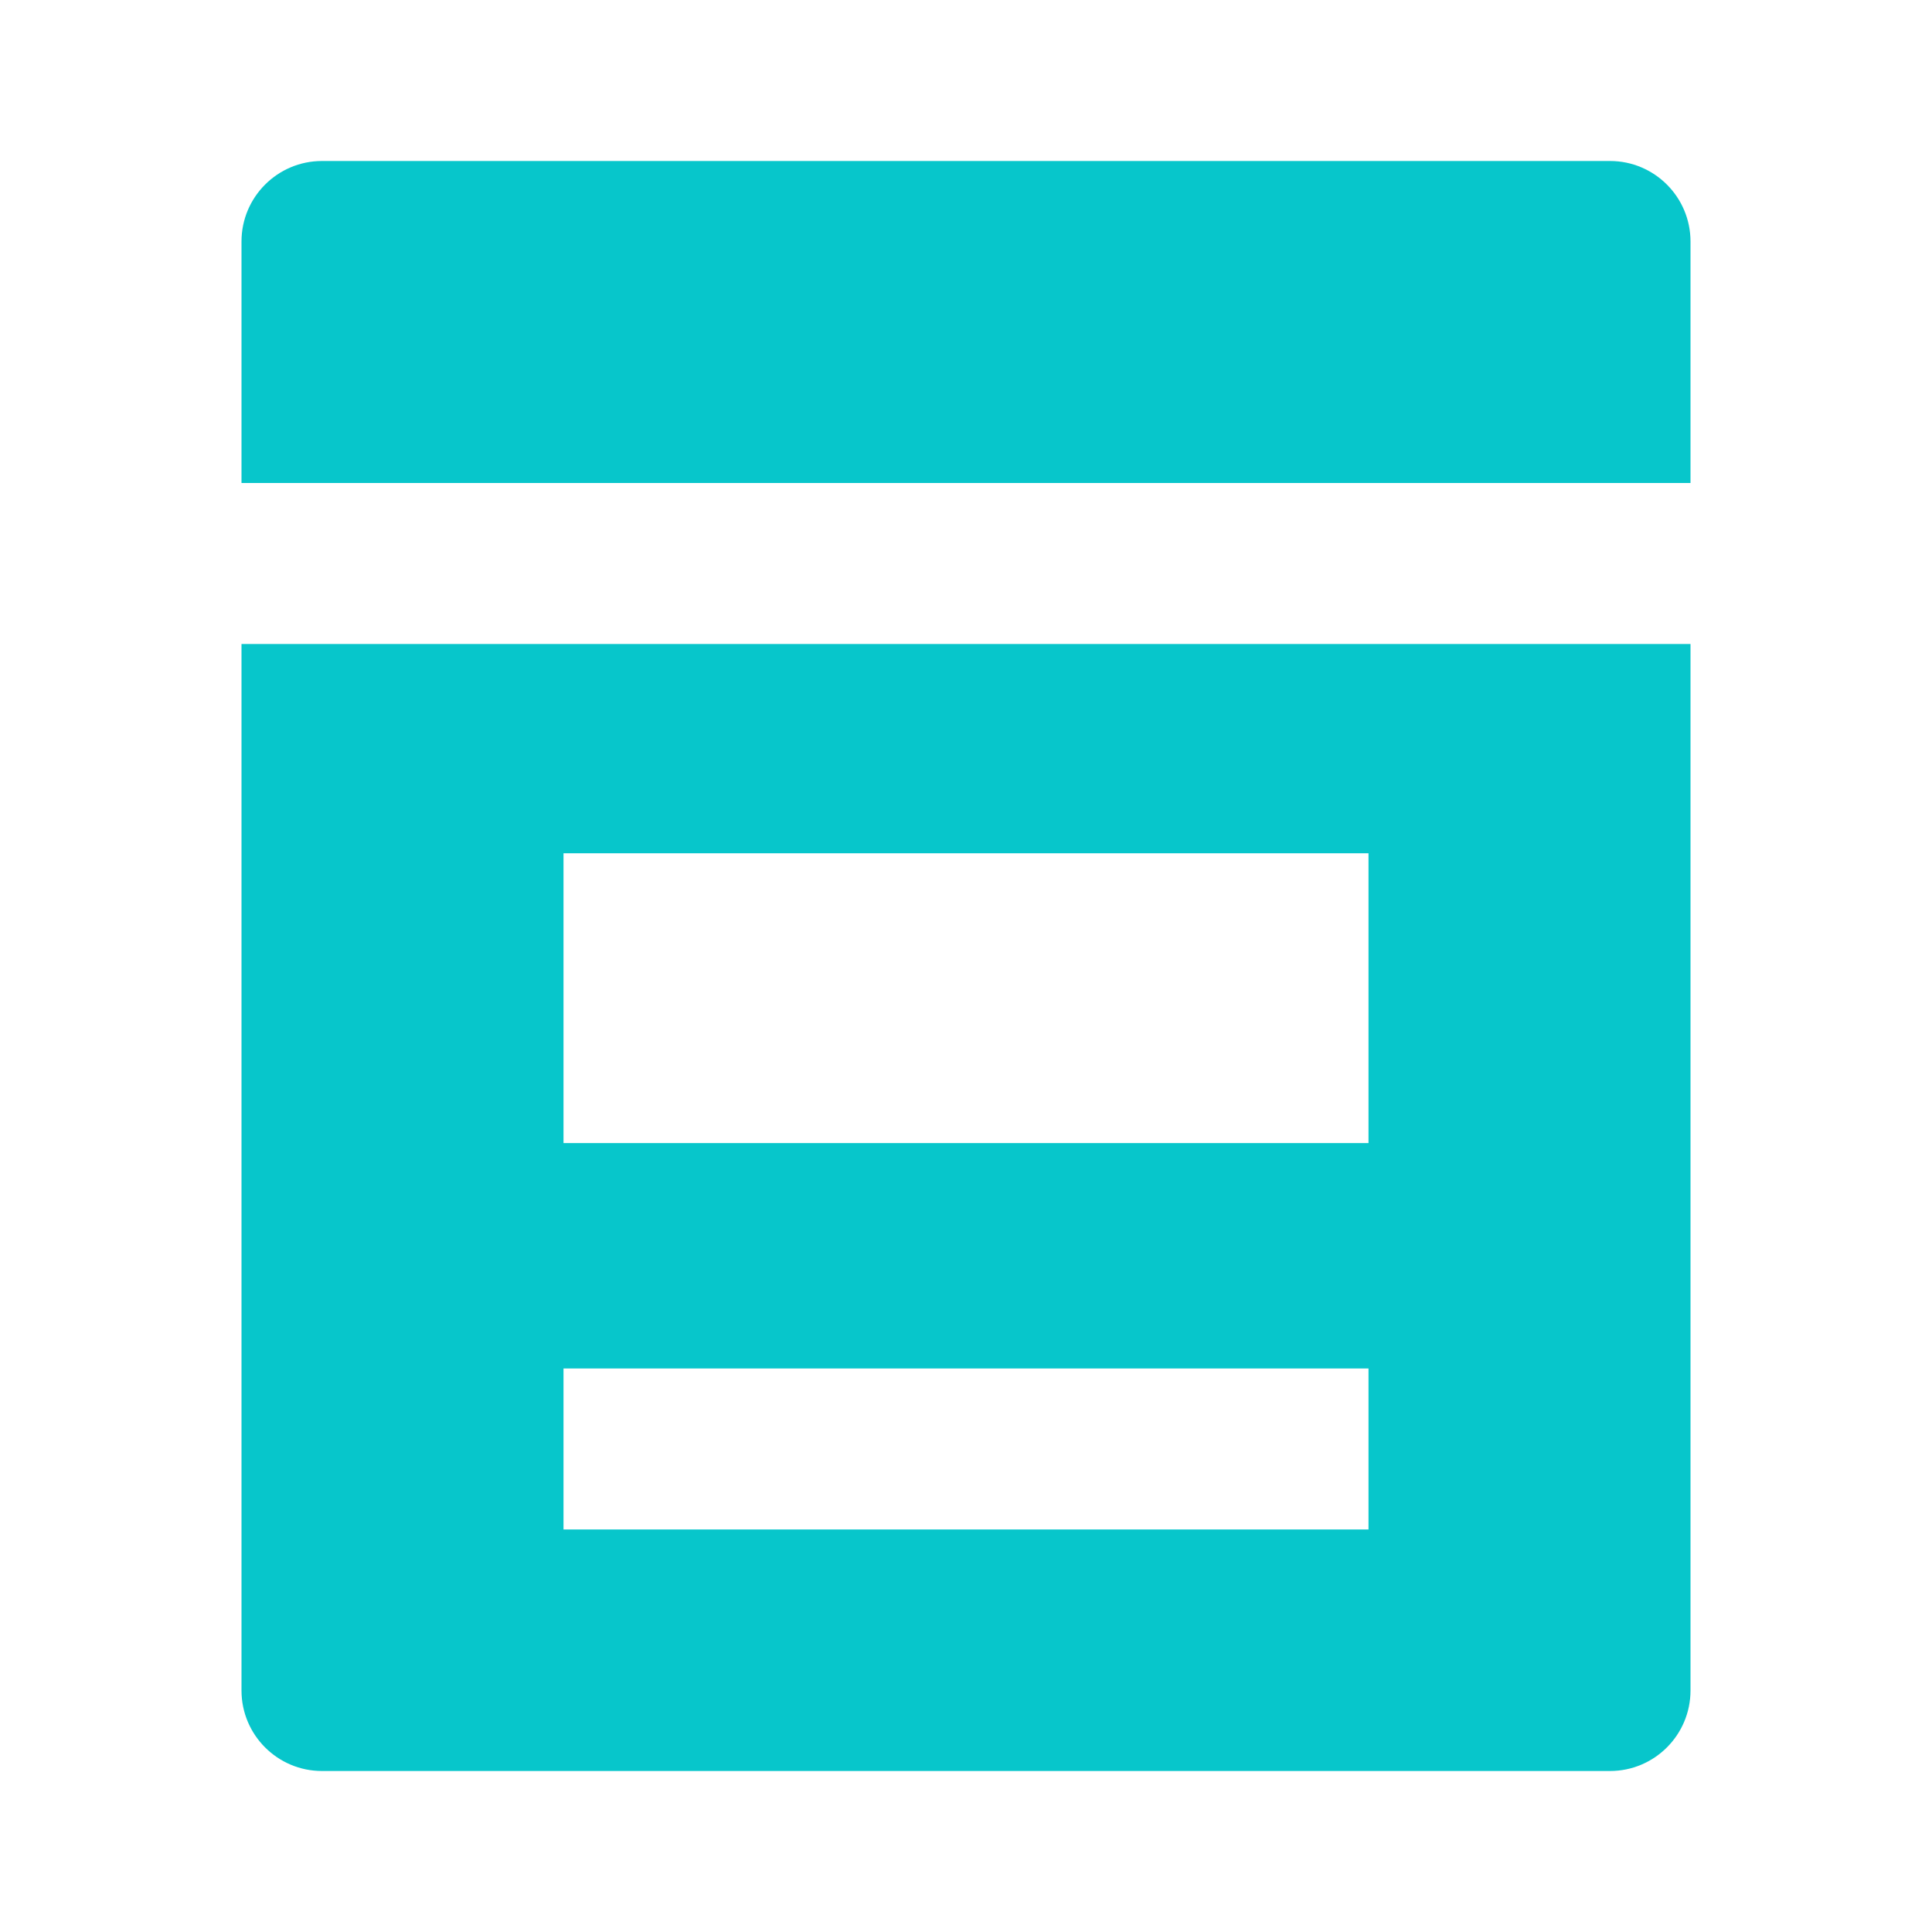 <svg xmlns="http://www.w3.org/2000/svg" width="15" height="15" class="hf-productnav__feature-icon" viewBox="0 0 15 15">
                                                <g fill="none" fill-rule="evenodd">
                                                    <path d="M0 0L15 0 15 15 0 15z"/>
                                                    <path fill="#07C6CB" fill-rule="nonzero" d="M12.5 13.75h-10c-.345 0-.625-.28-.625-.625V5h11.25v8.125c0 .345-.28.625-.625.625zm.625-10H1.875V1.875c0-.345.28-.625.625-.625h10c.345 0 .625.28.625.625V3.75zm-8.75 6.875v1.25h6.25v-1.25h-6.25zm0-4v2.25h6.25v-2.25h-6.25z"/>
                                                </g>
                                            </svg>